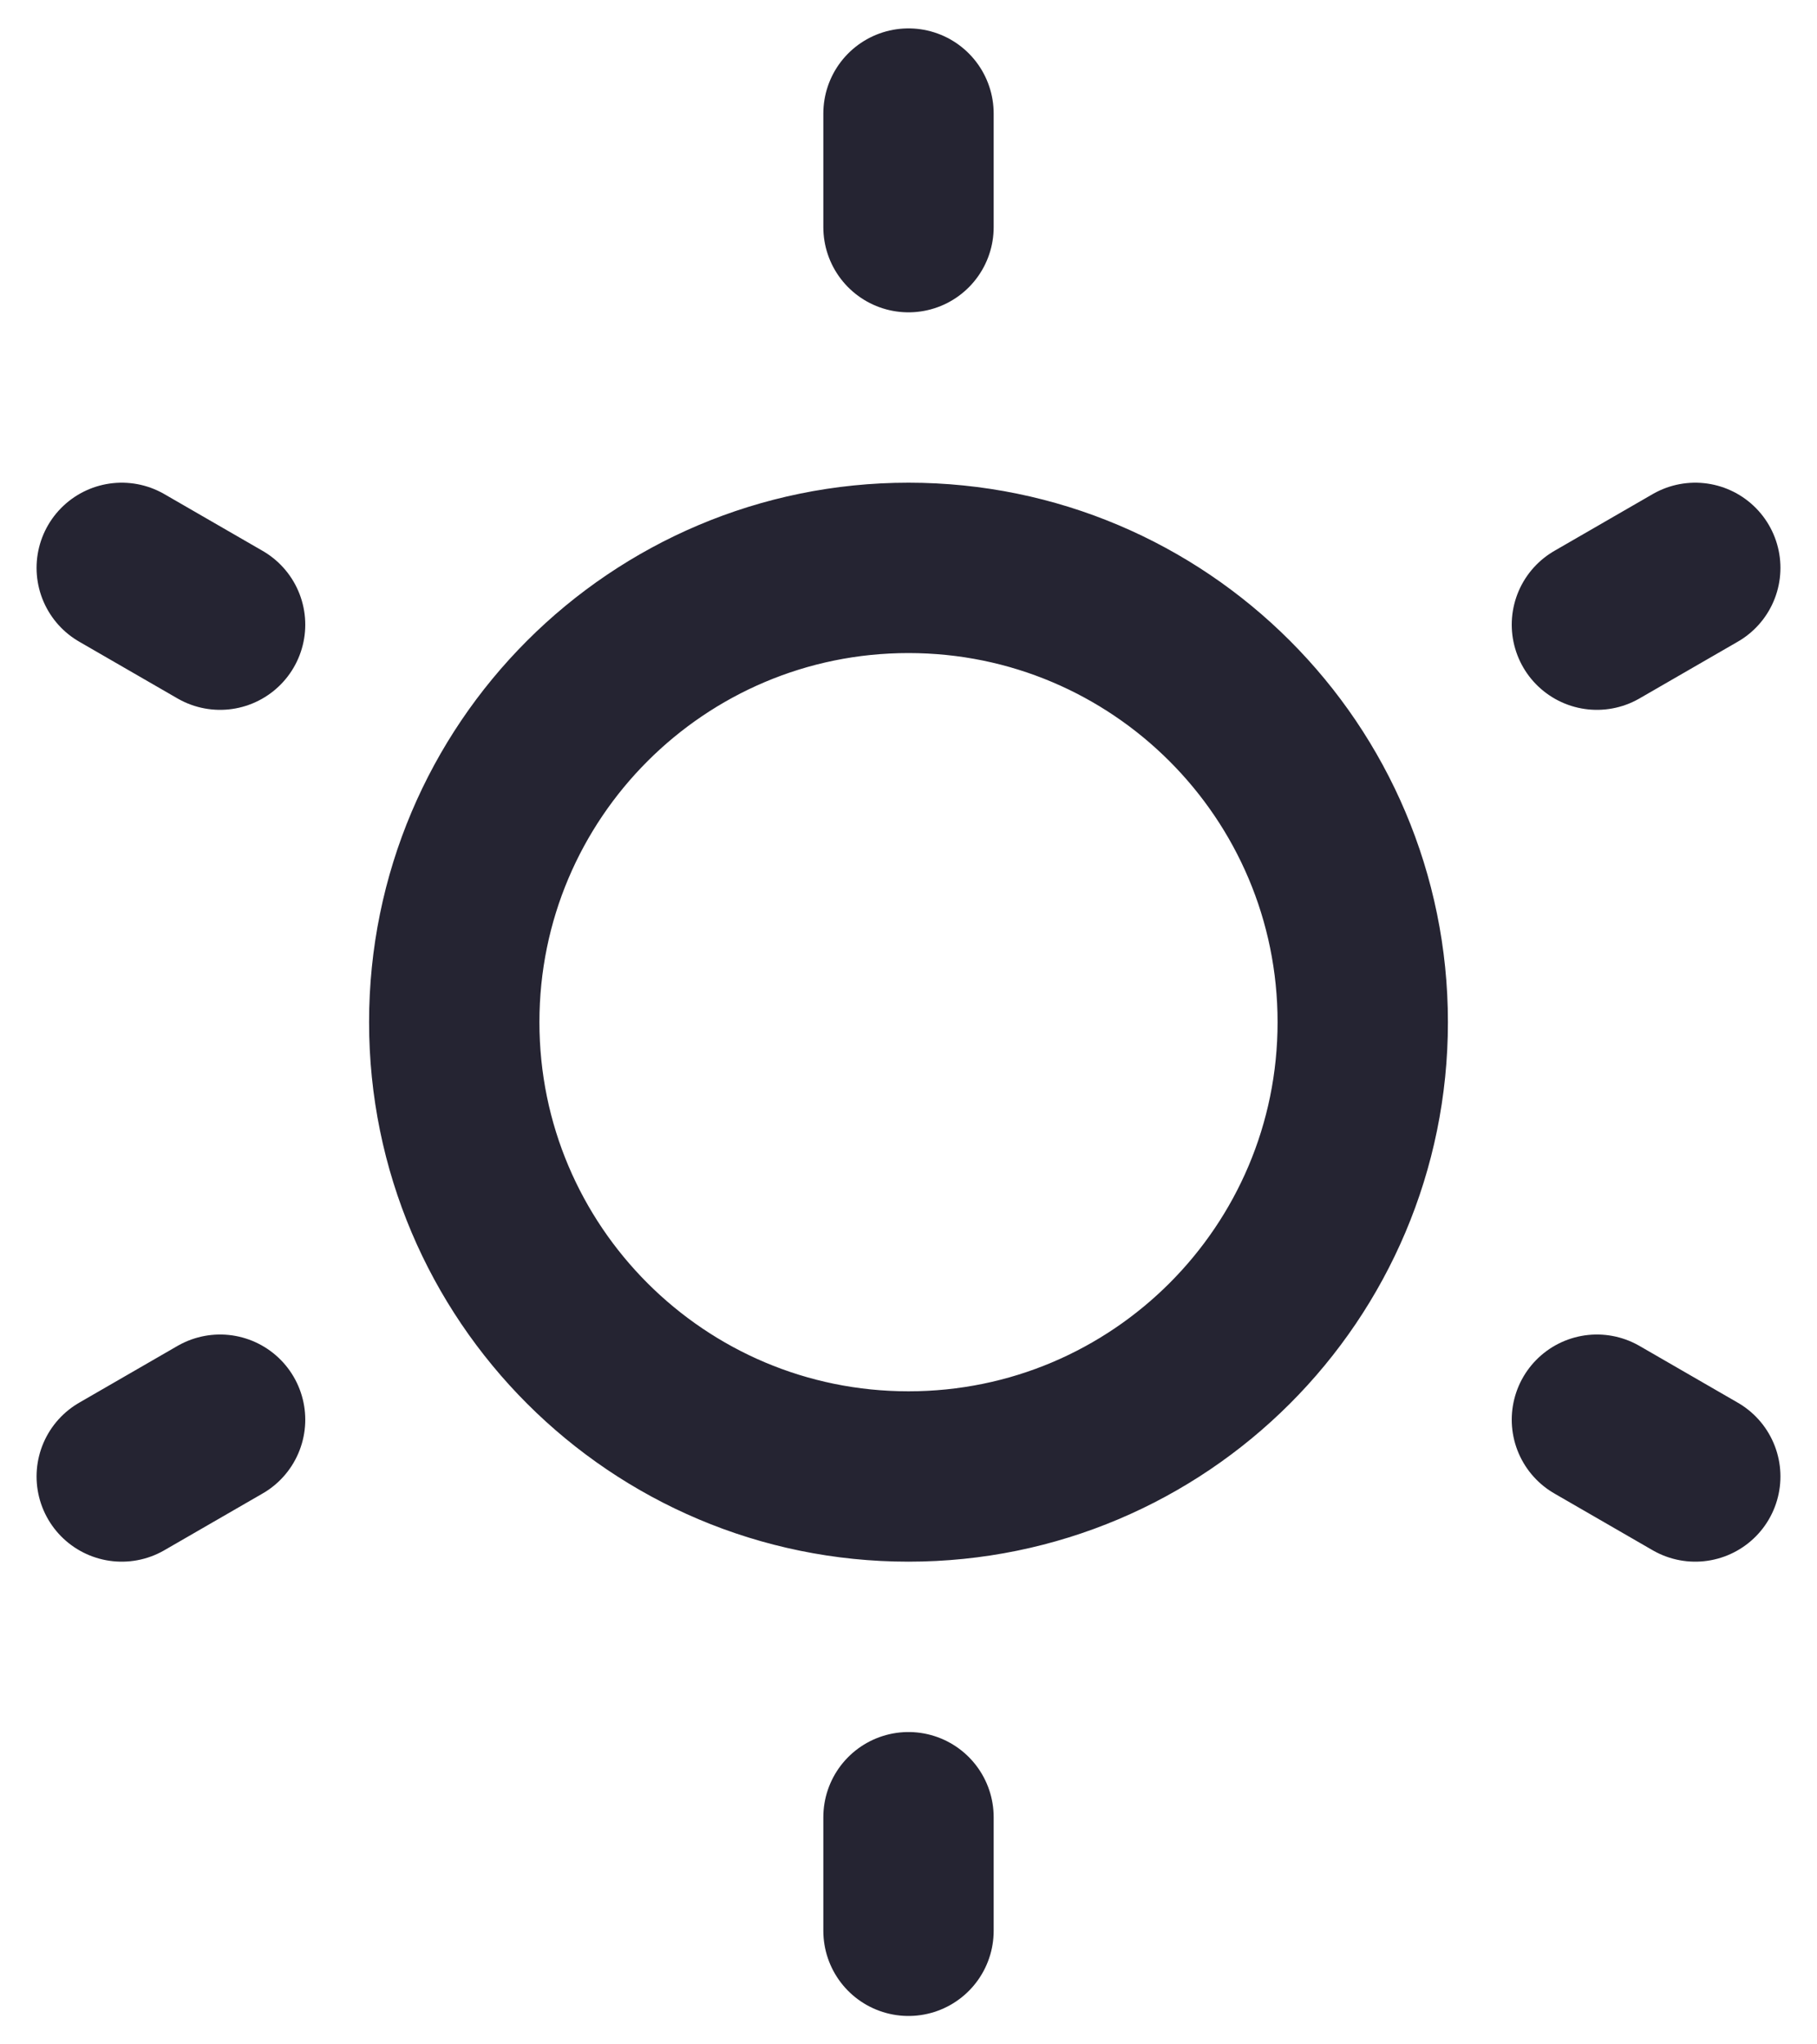 <svg width="16" height="18" viewBox="0 0 16 18" fill="none" xmlns="http://www.w3.org/2000/svg">
  <path d="M8 1V2M8 16V17M1.072 5L1.938 5.5M14.062 12.5L14.928 13M14.928 5L14.062 5.5M1.938 12.5L1.072 13M12 9C12 6.791 10.209 5 8 5C5.791 5 4 6.791 4 9C4 11.209 5.791 13 8 13C10.209 13 12 11.209 12 9Z" stroke="#252432" stroke-width="1.5" stroke-linecap="round" stroke-linejoin="round" />
</svg>